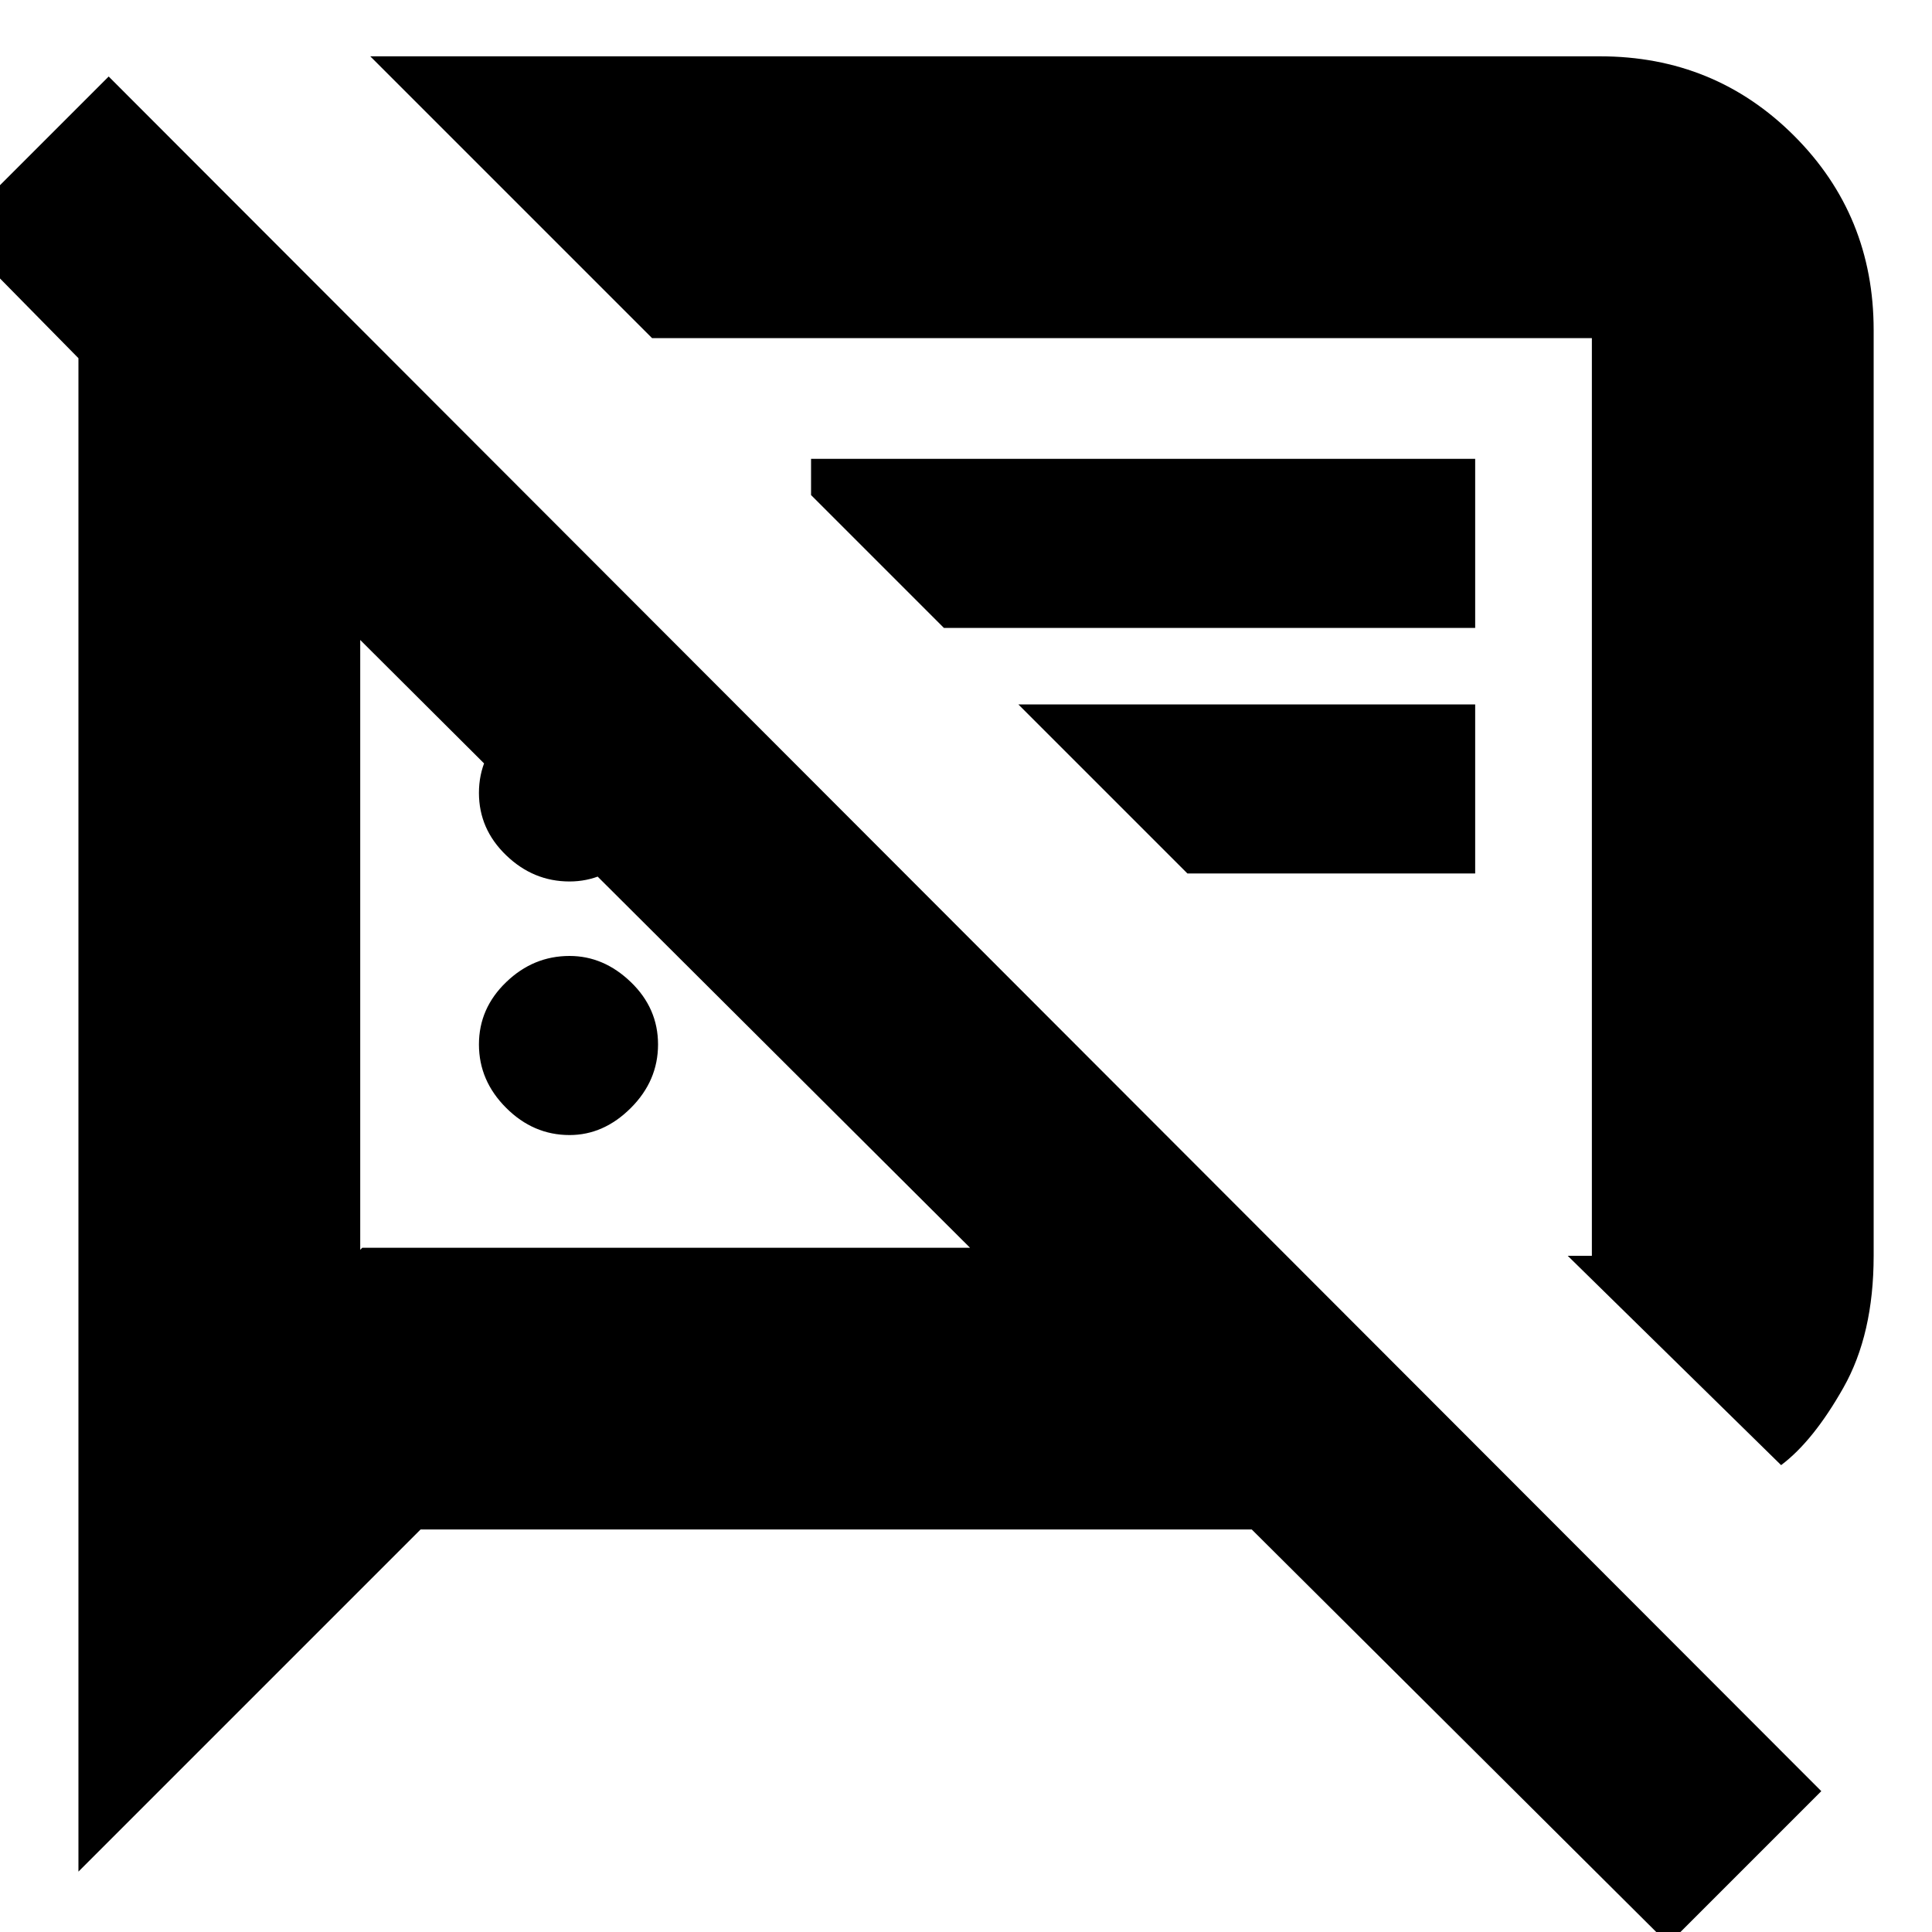 <svg xmlns="http://www.w3.org/2000/svg" height="20" width="20"><path d="M5.896 11.75Q5.521 11.75 5.24 11.469Q4.958 11.188 4.958 10.812Q4.958 10.438 5.24 10.167Q5.521 9.896 5.896 9.896Q6.25 9.896 6.531 10.167Q6.812 10.438 6.812 10.812Q6.812 11.188 6.531 11.469Q6.25 11.75 5.896 11.75ZM18.438 15.167 16.229 13H16.479Q16.479 13 16.479 13Q16.479 13 16.479 13V3.5Q16.479 3.5 16.479 3.5Q16.479 3.5 16.479 3.5H6.75L3.833 0.583H16.562Q17.75 0.583 18.573 1.406Q19.396 2.229 19.396 3.417V13Q19.396 13.812 19.083 14.365Q18.771 14.917 18.438 15.167ZM9.771 6.5 8.396 5.125V4.75H15.271V6.5ZM12.292 9.042 10.542 7.292H15.271V9.042ZM17.271 20.125 12.958 15.833H4.354L0.812 19.375V3.708L-0.479 2.396L1.125 0.792L18.854 18.542ZM3.729 6.625V12.938L3.75 12.917H10.042ZM11.5 8.25Q11.5 8.25 11.5 8.25Q11.5 8.25 11.5 8.25Q11.5 8.25 11.5 8.25Q11.5 8.25 11.5 8.25ZM6.896 9.771ZM5.896 9.125Q5.521 9.125 5.24 8.854Q4.958 8.583 4.958 8.208Q4.958 7.833 5.24 7.563Q5.521 7.292 5.896 7.292Q6.25 7.292 6.531 7.563Q6.812 7.833 6.812 8.208Q6.812 8.583 6.531 8.854Q6.25 9.125 5.896 9.125Z"/></svg>